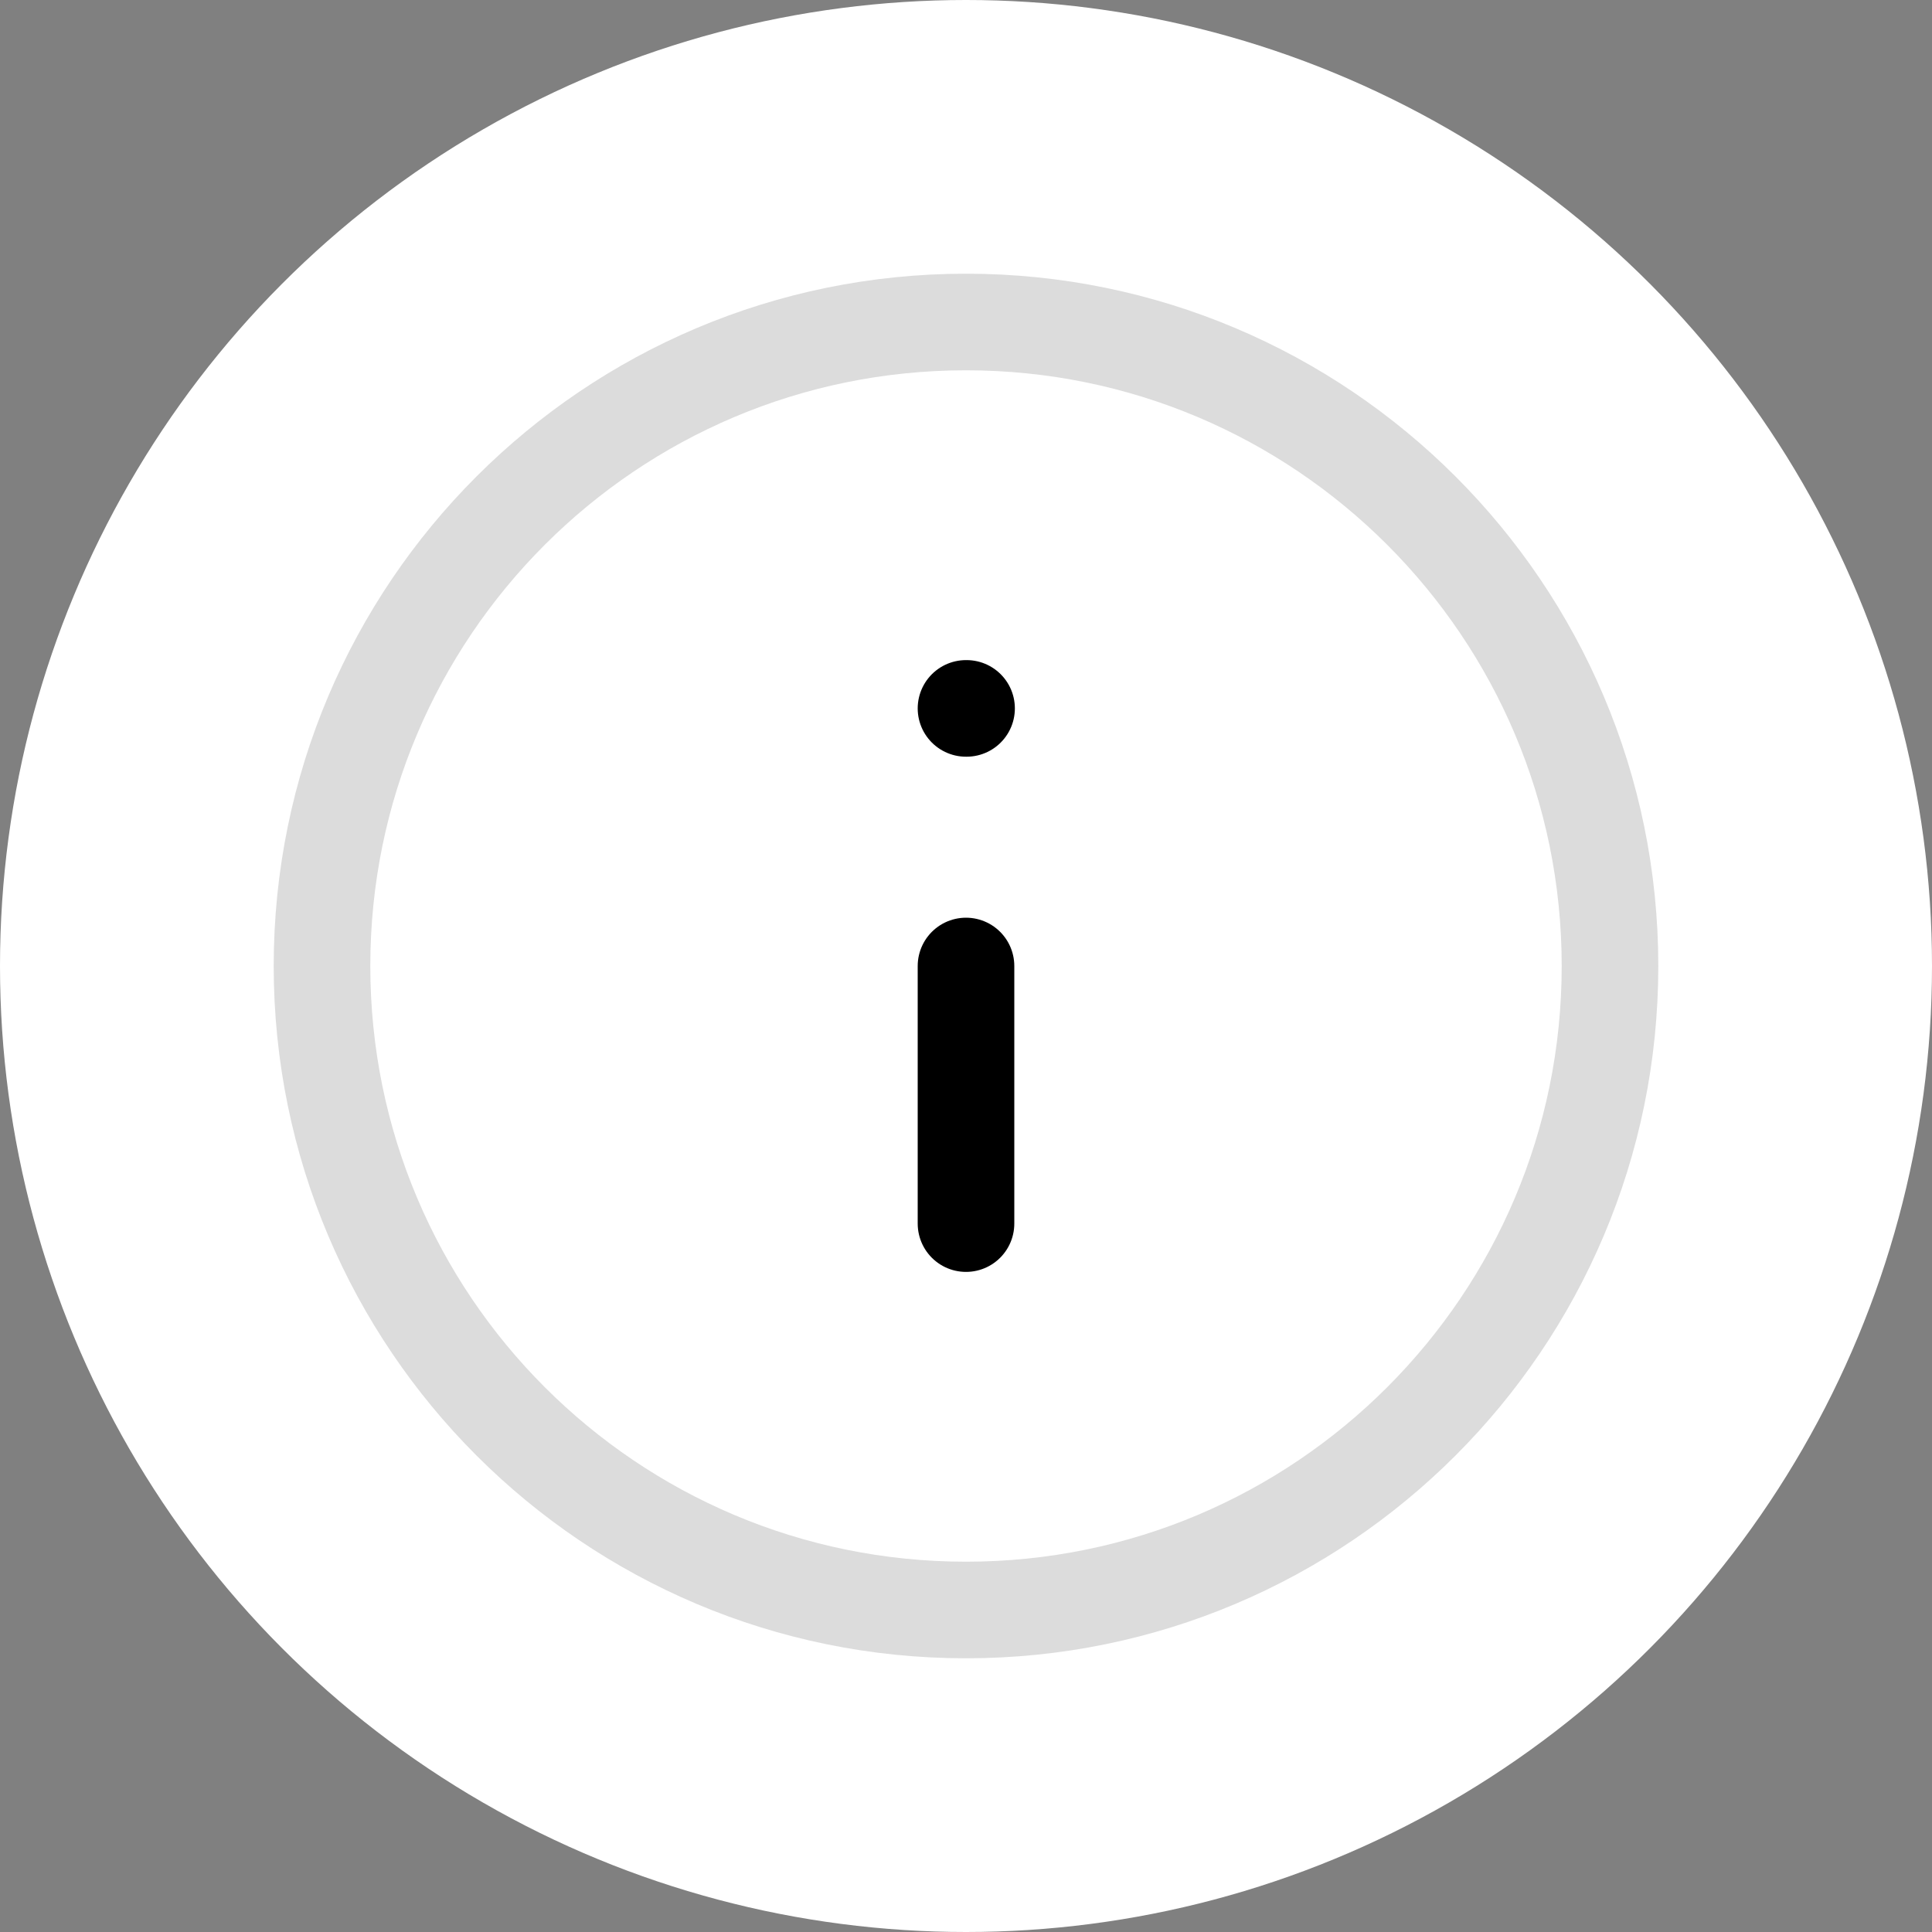 <svg width="24" height="24" viewBox="0 0 24 24" fill="none" xmlns="http://www.w3.org/2000/svg">
<rect x="0" y="0" width="24" height="24" fill="#808080" stroke="none"/>
<circle cx="12" cy="12" r="12" fill="white"/>
<path d="M12 20C16.418 20 20 16.418 20 12C20 7.582 16.418 4 12 4C7.582 4 4 7.582 4 12C4 16.418 7.582 20 12 20Z" stroke="#DCDCDC" stroke-width="1.2" stroke-linecap="round" stroke-linejoin="round"/>
<path d="M12 15.2V12" stroke="black" stroke-width="1.2" stroke-linecap="round" stroke-linejoin="round"/>
<path d="M12 8.8H12.007" stroke="black" stroke-width="1.2" stroke-linecap="round" stroke-linejoin="round"/>
</svg>
